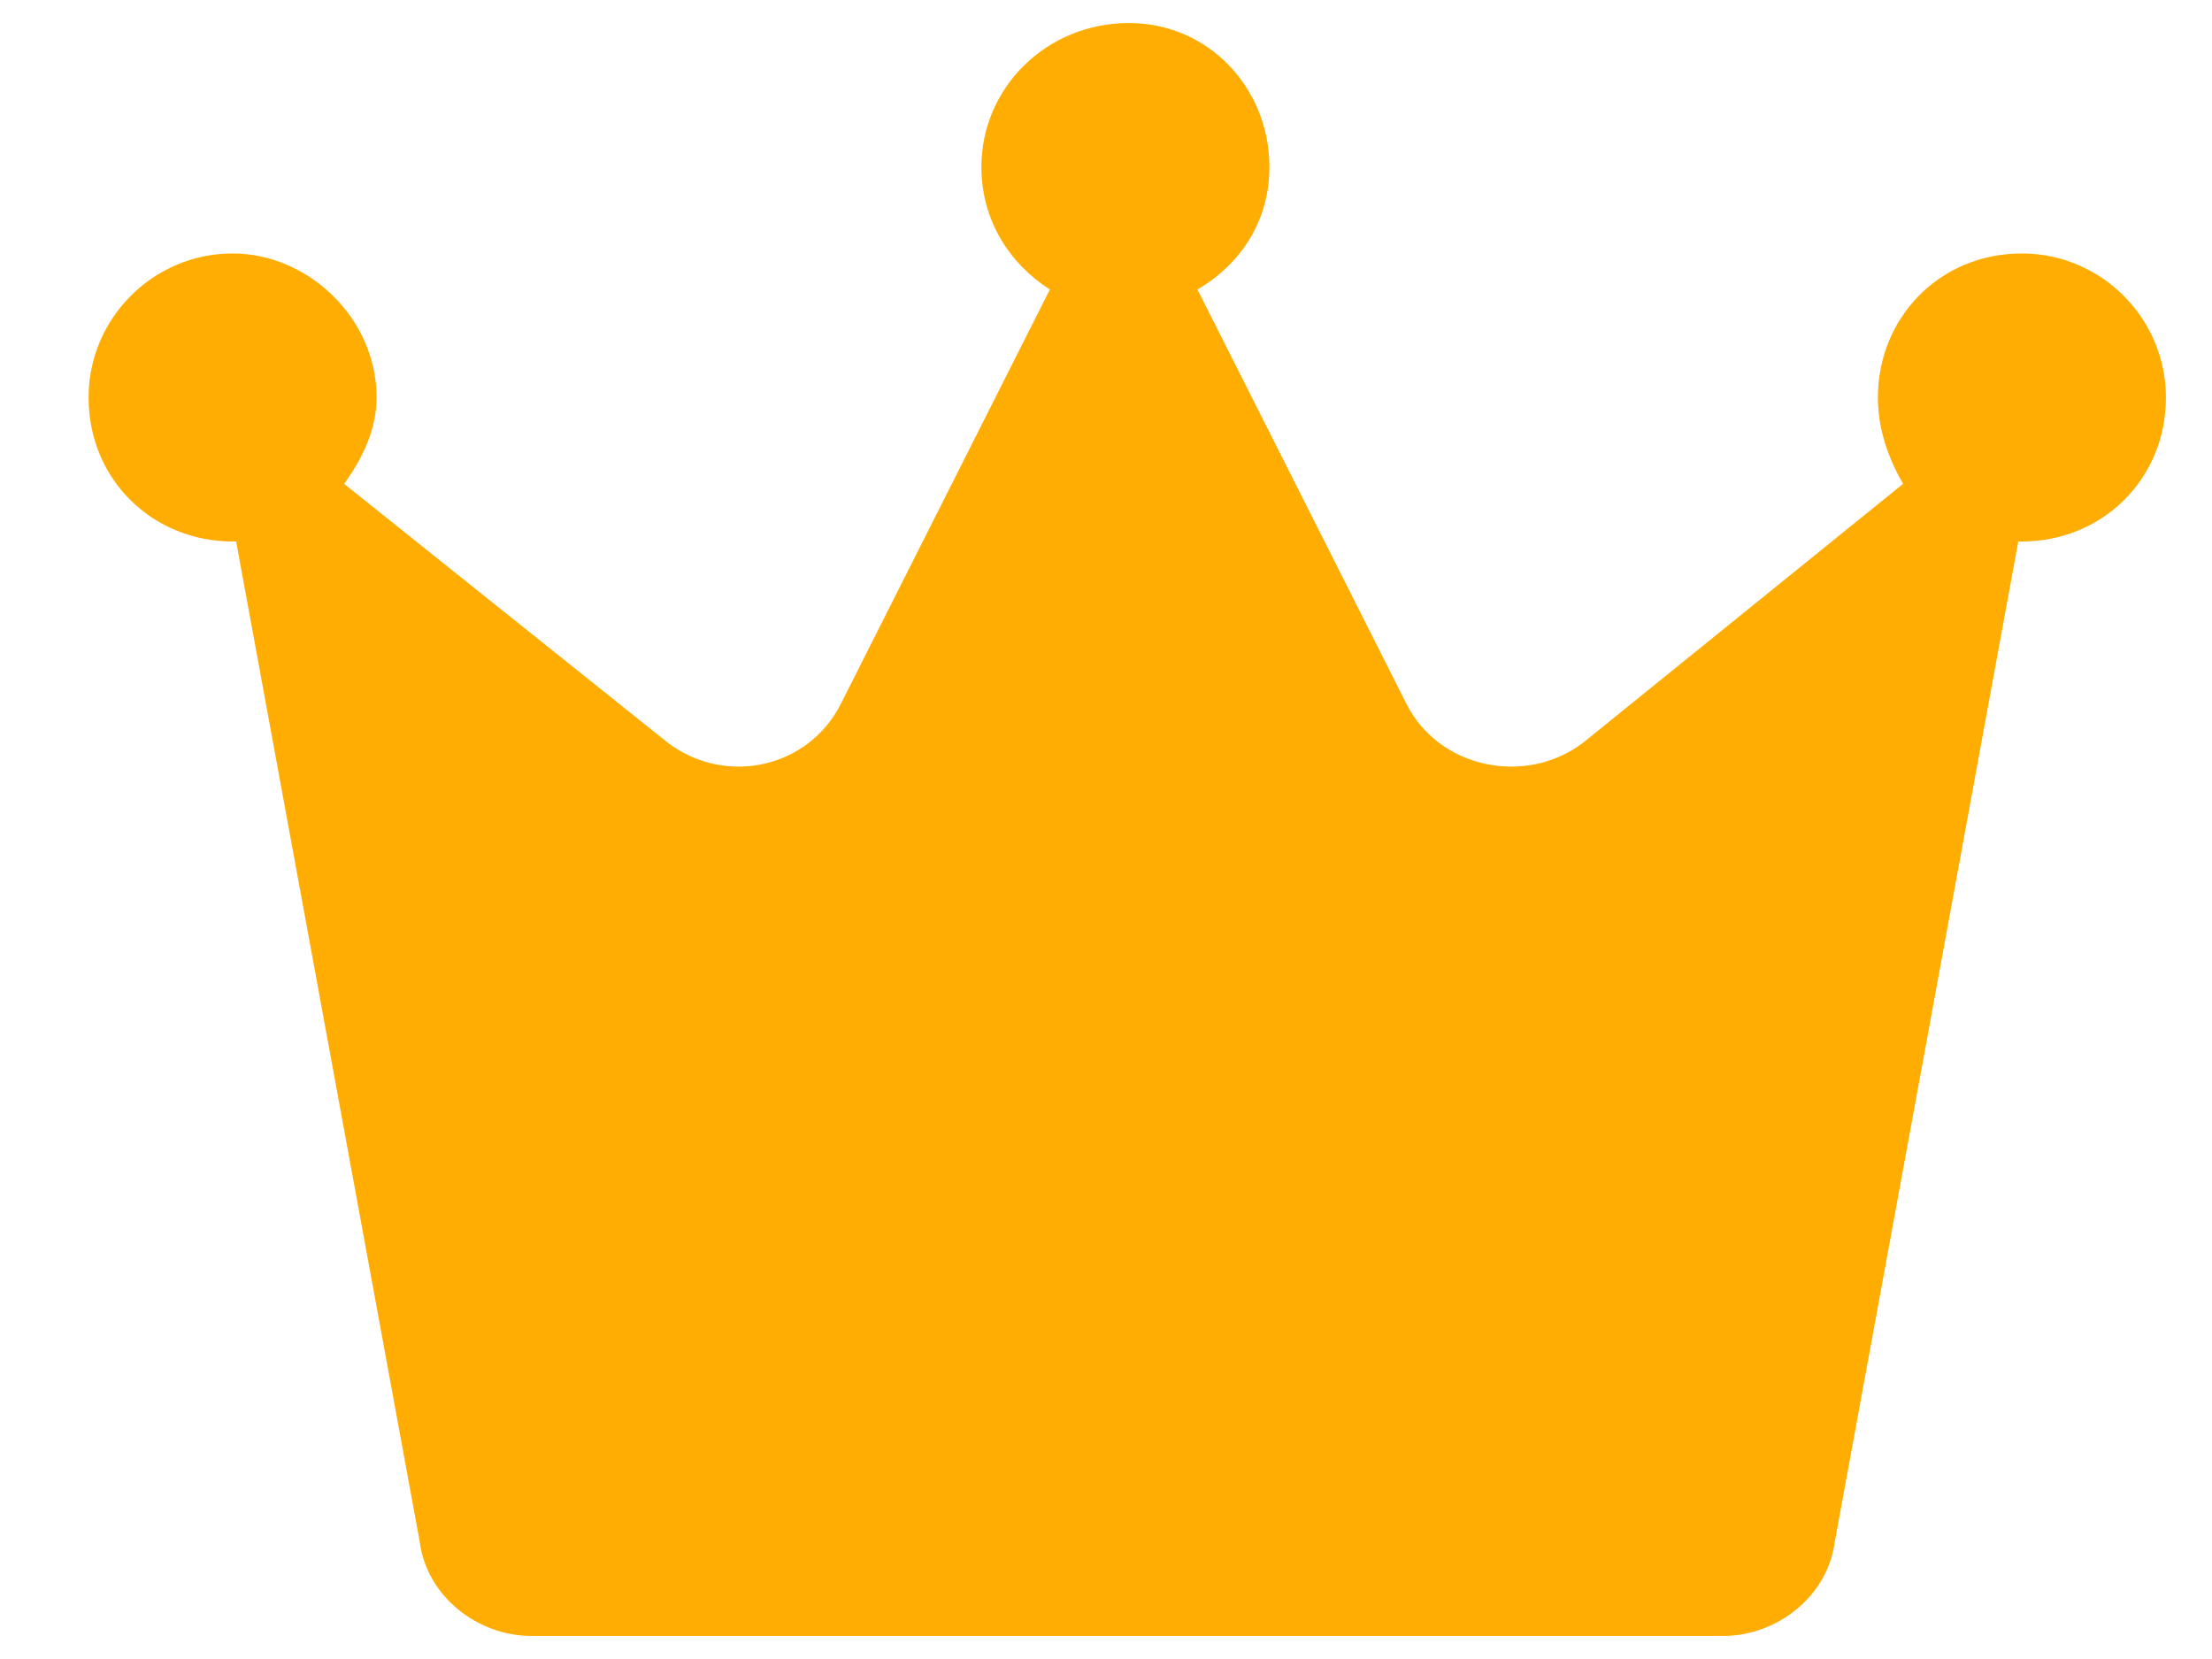 <svg width="24" height="18" viewBox="0 0 24 18" fill="none" xmlns="http://www.w3.org/2000/svg">
<path d="M23.5 4.312C23.5 5.211 22.797 5.875 21.938 5.875C21.898 5.875 21.898 5.875 21.898 5.875L19.906 16.734C19.828 17.32 19.281 17.75 18.695 17.75H5.766C5.18 17.75 4.633 17.32 4.555 16.734L2.562 5.875C2.562 5.875 2.562 5.875 2.523 5.875C1.664 5.875 0.961 5.211 0.961 4.312C0.961 3.453 1.664 2.75 2.523 2.75C3.344 2.75 4.086 3.453 4.086 4.312C4.086 4.664 3.93 4.977 3.734 5.25L7.25 8.062C7.875 8.531 8.773 8.336 9.125 7.633L11.391 3.141C10.961 2.867 10.648 2.398 10.648 1.812C10.648 0.953 11.352 0.25 12.25 0.25C13.109 0.25 13.773 0.953 13.773 1.812C13.773 2.398 13.461 2.867 12.992 3.141L15.258 7.633C15.609 8.336 16.547 8.531 17.172 8.062L20.648 5.25C20.492 4.977 20.375 4.664 20.375 4.312C20.375 3.453 21.039 2.75 21.938 2.75C22.797 2.75 23.5 3.453 23.5 4.312Z" fill="url(#paint0_linear_2270_11495)"/>
<defs>
<linearGradient id="paint0_linear_2270_11495" x1="0.5" y1="-1.5" x2="26.702" y2="4.488" gradientUnits="userSpaceOnUse">
<stop offset="0" stop-color="#FFAD02"/>
</linearGradient>
</defs>
</svg>
